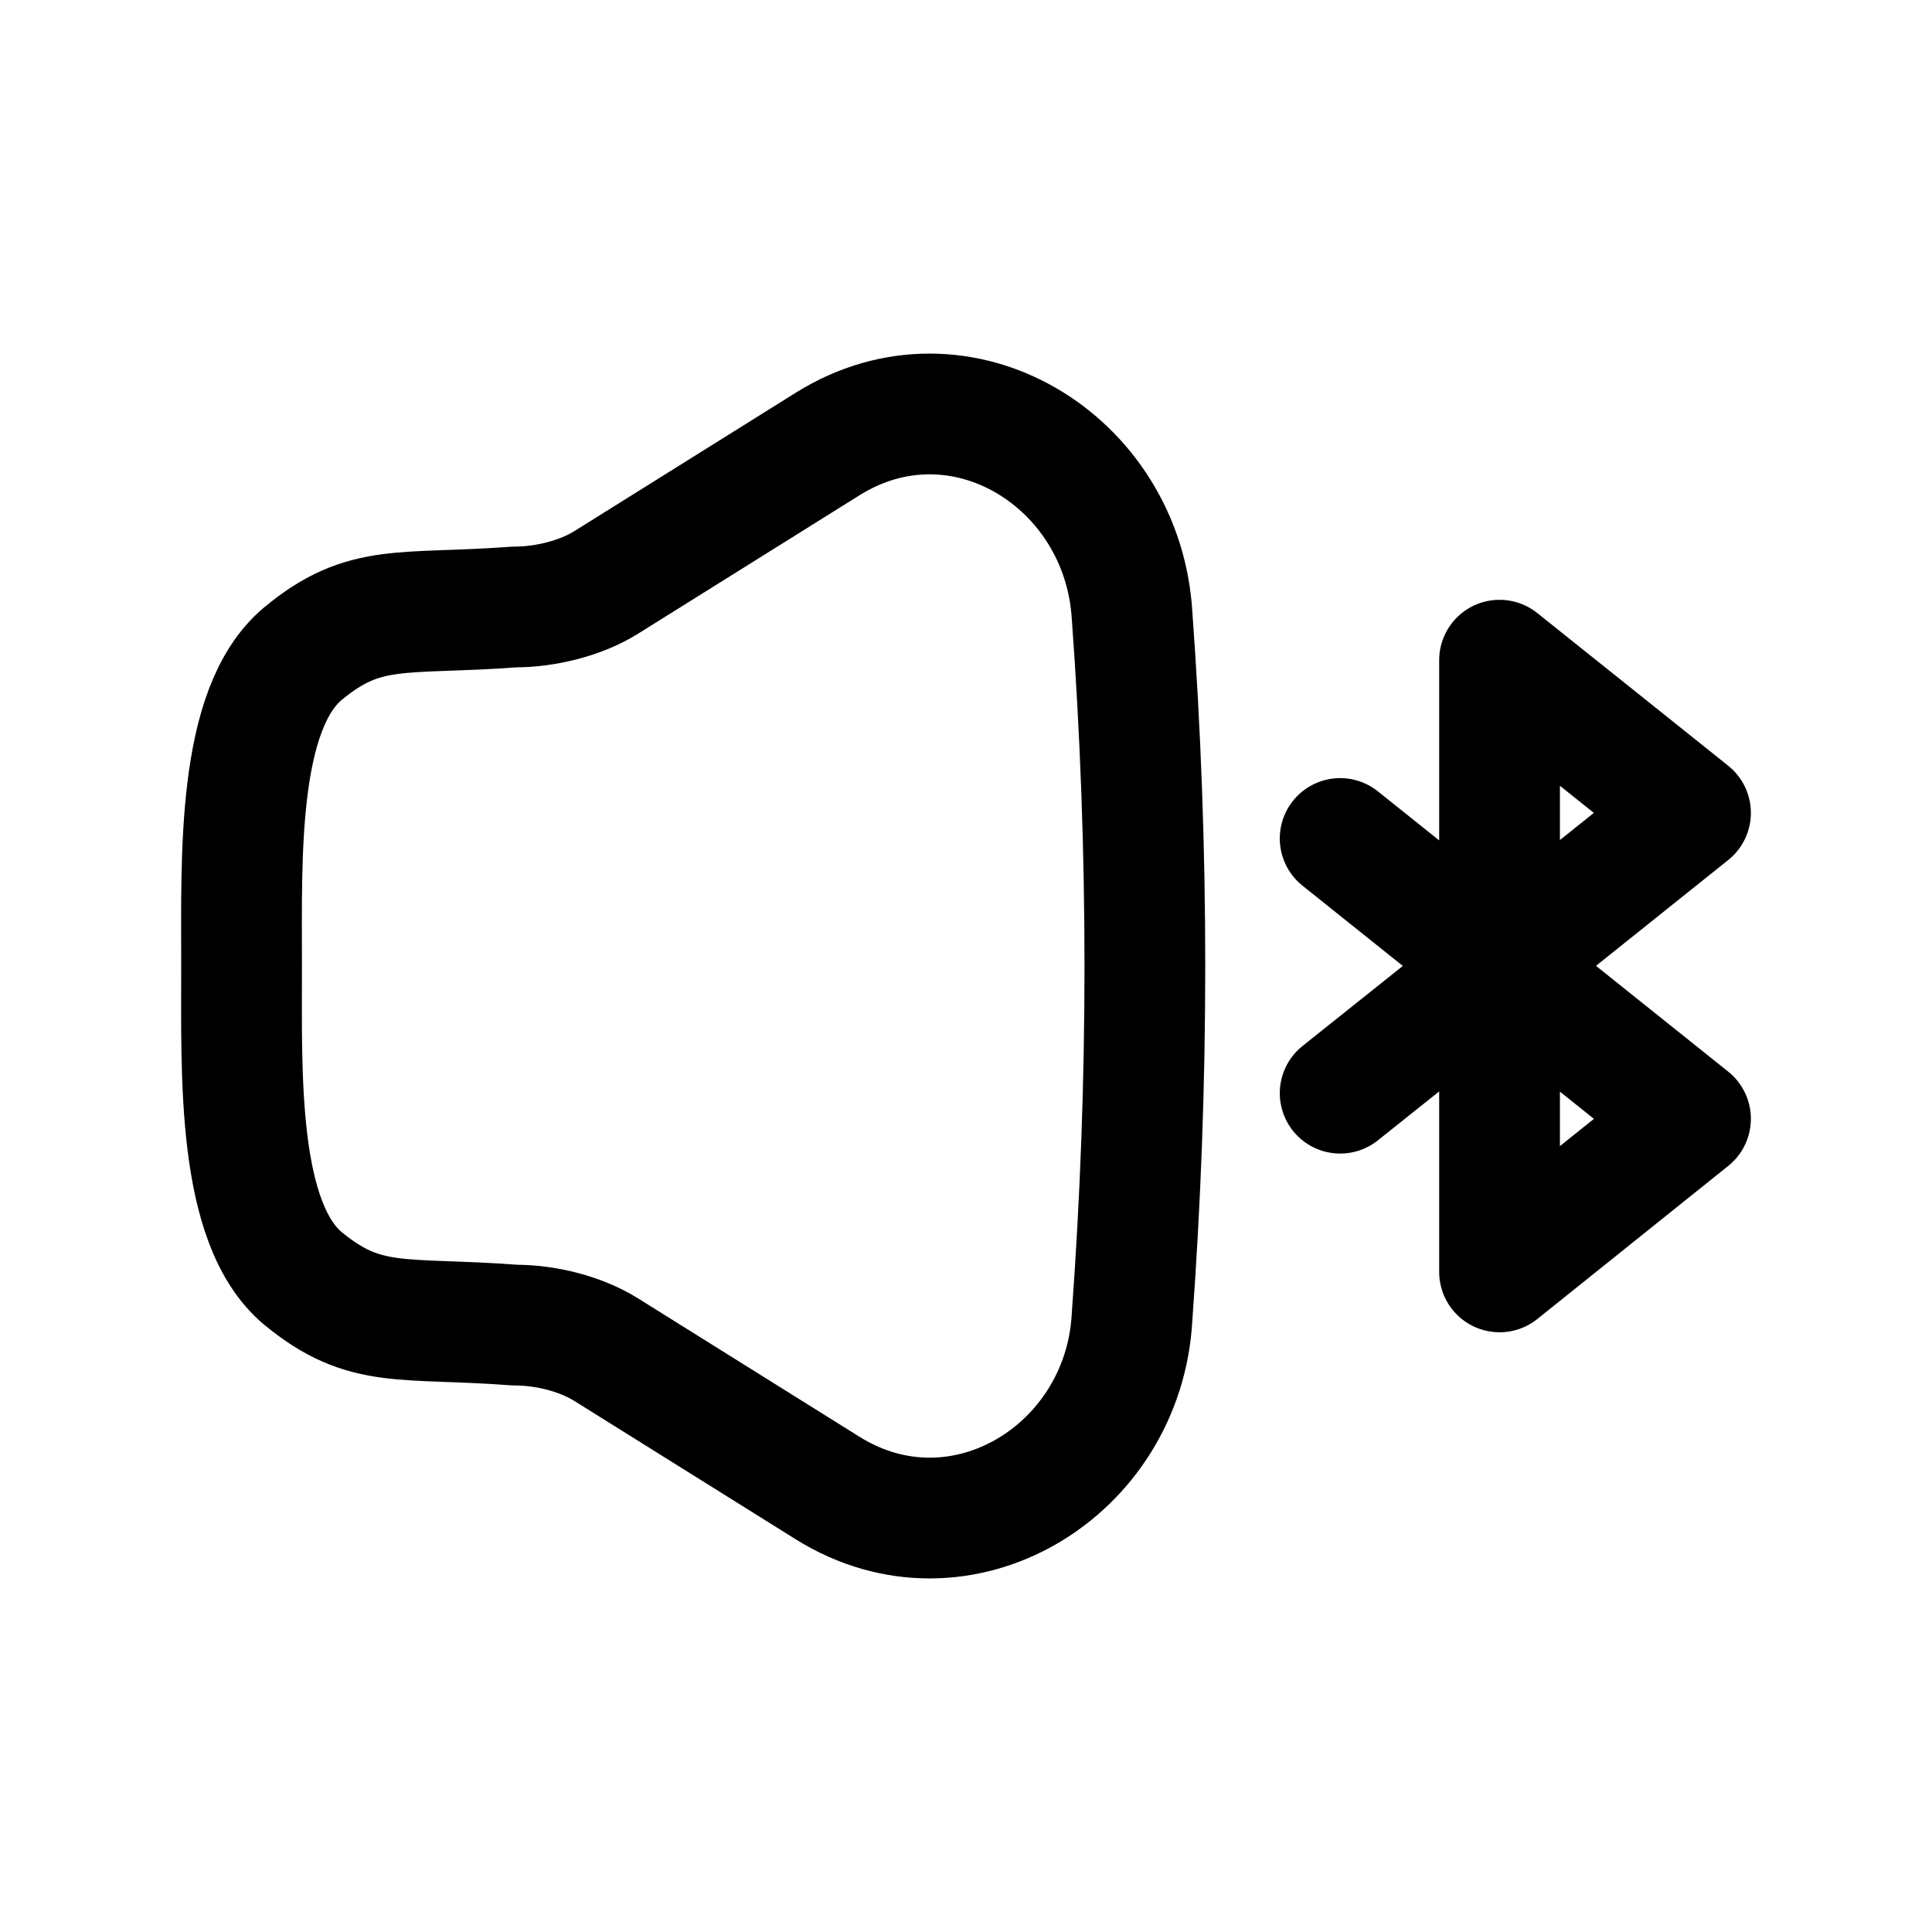 <svg width="24" height="24" viewBox="0 0 24 24" fill="none" xmlns="http://www.w3.org/2000/svg">
<path fill-rule="evenodd" clip-rule="evenodd" d="M6.397 7.54C6.772 7.54 7.213 7.434 7.532 7.234L10.282 5.515C11.932 4.484 13.947 5.722 14.063 7.644C14.275 10.548 14.275 13.452 14.063 16.357C13.963 18.276 11.932 19.517 10.281 18.485L7.532 16.767C7.213 16.567 6.778 16.461 6.401 16.461C4.992 16.355 4.54 16.521 3.762 15.88C2.94 15.191 3.001 13.35 3.001 12C3.001 10.65 2.938 8.809 3.762 8.121C4.534 7.479 4.994 7.644 6.397 7.54Z" stroke="black" stroke-width="1.5" stroke-linecap="round" stroke-linejoin="round"/>
<path d="M16.648 10.416L18.628 12M18.628 12L21 13.898L18.628 15.8V12ZM18.628 12V11.996M18.628 12L16.648 13.58M18.628 11.996V8.201L21 10.098L18.628 11.996Z" stroke="black" stroke-width="1.5" stroke-linecap="round" stroke-linejoin="round"/>
</svg>
